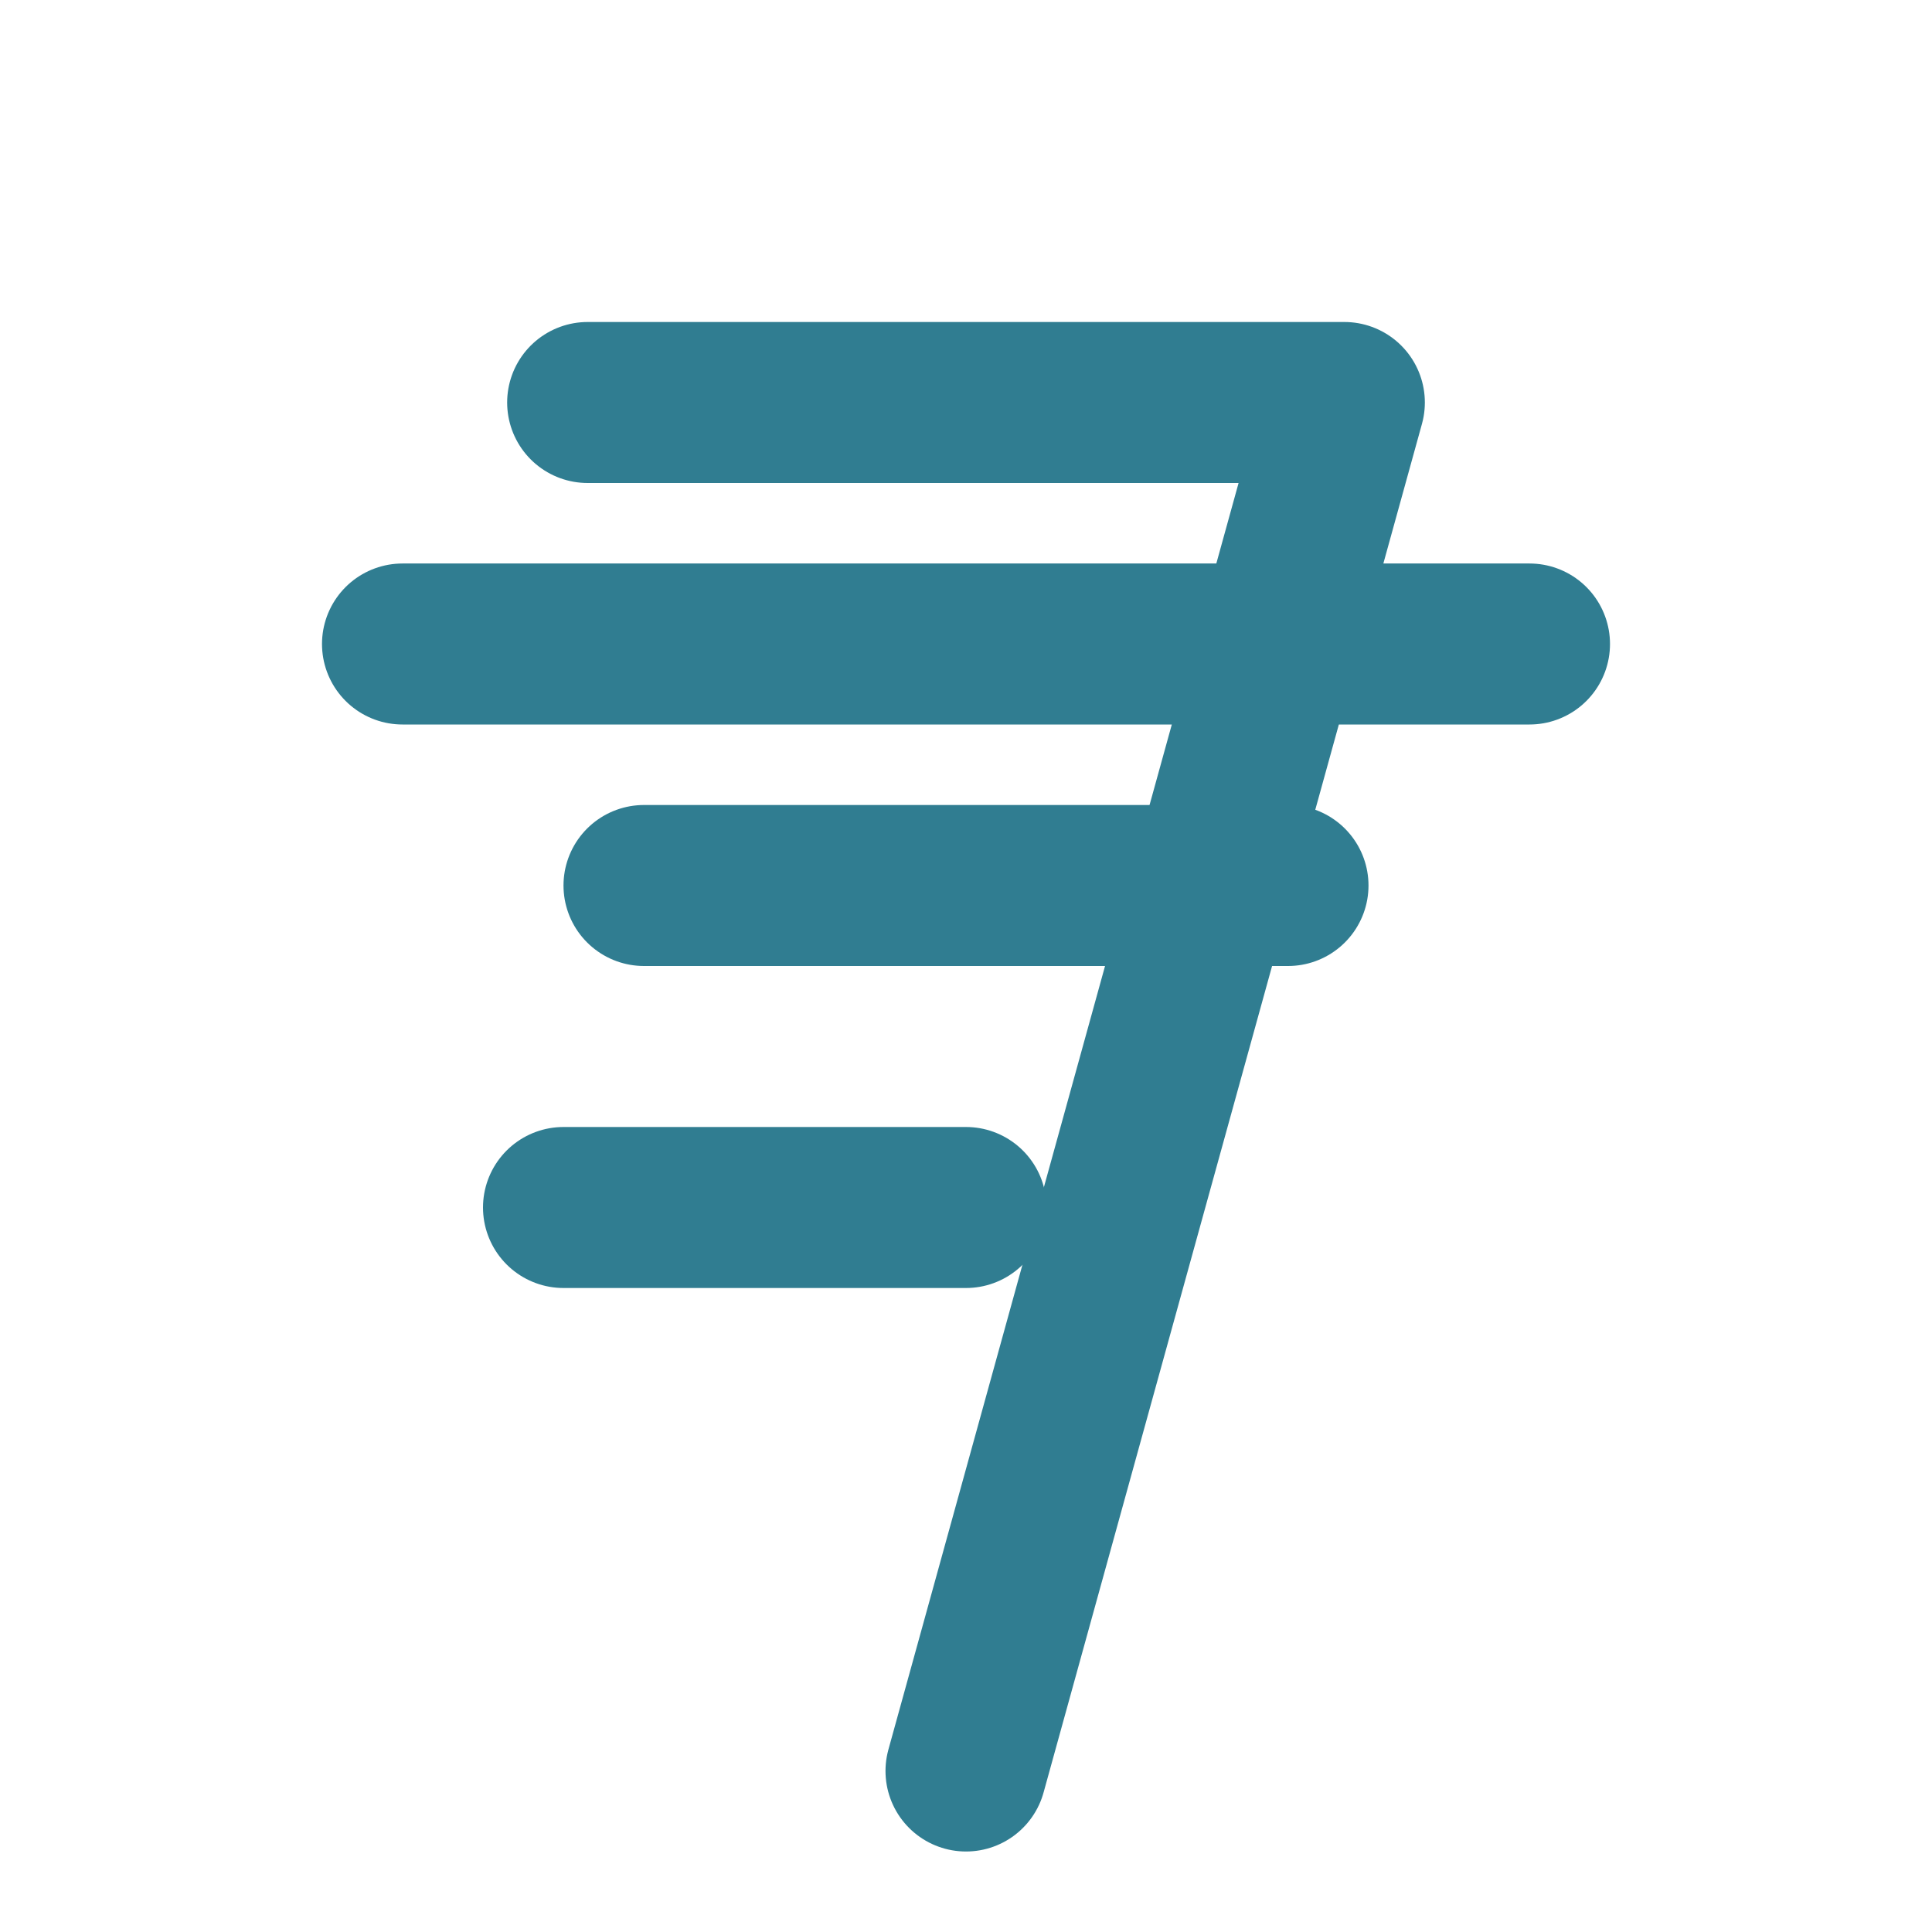 <?xml version="1.0" encoding="UTF-8"?>
<svg xmlns="http://www.w3.org/2000/svg" width="24" height="24" viewBox="0 0 24 24" fill="none" stroke="#307D91" stroke-width="2" stroke-linecap="round" stroke-linejoin="round">
  <path d="M5 8h14M7.3 5h9.4L12 22"></path>
  <path d="M7 15h5M8 11h8"></path>
</svg> 